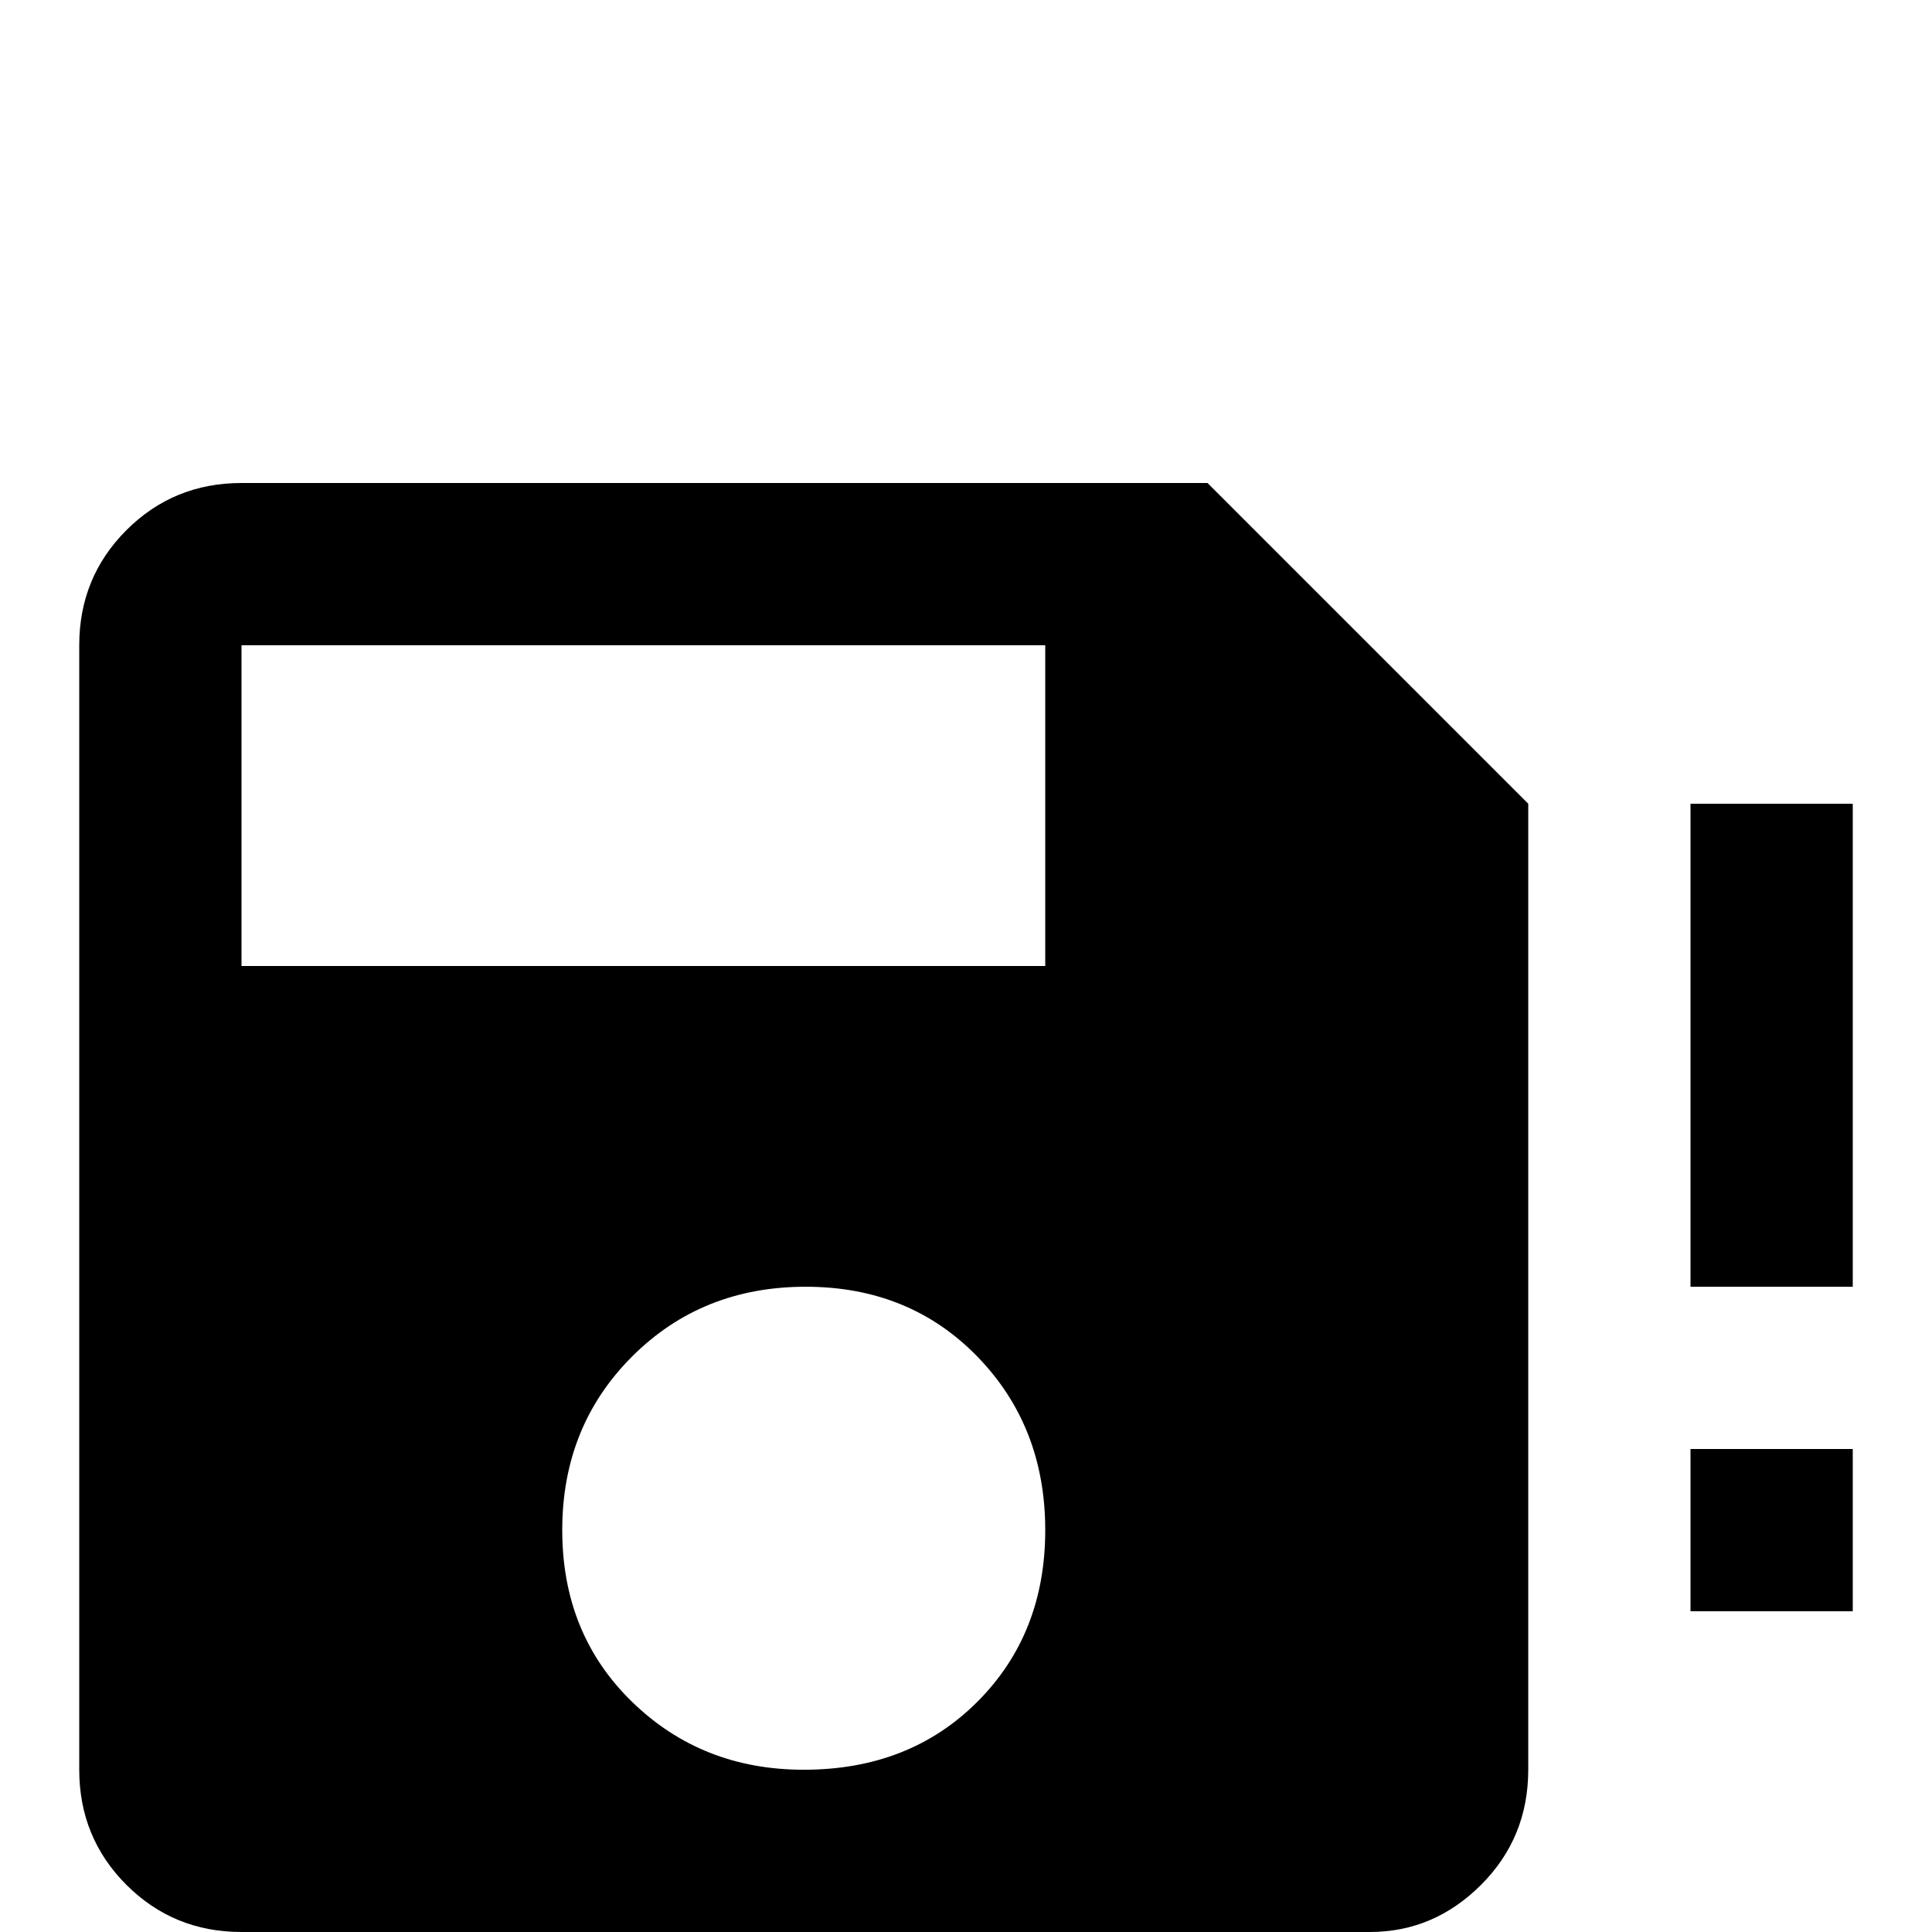 <svg xmlns="http://www.w3.org/2000/svg" viewBox="0 -512 512 512">
	<path fill="#000000" d="M277 -256H64V-341H277ZM213 -43Q186 -43 167.5 -61Q149 -79 149 -106.5Q149 -134 167.5 -152.5Q186 -171 213.5 -171Q241 -171 259 -152.5Q277 -134 277 -106.5Q277 -79 259 -61Q241 -43 213 -43ZM320 -384H64Q46 -384 33.5 -371.5Q21 -359 21 -341V-43Q21 -25 33.5 -12.5Q46 0 64 0H363Q380 0 392.5 -12.5Q405 -25 405 -43V-299ZM491 -171H448V-299H491ZM491 -85H448V-128H491Z"/>
</svg>